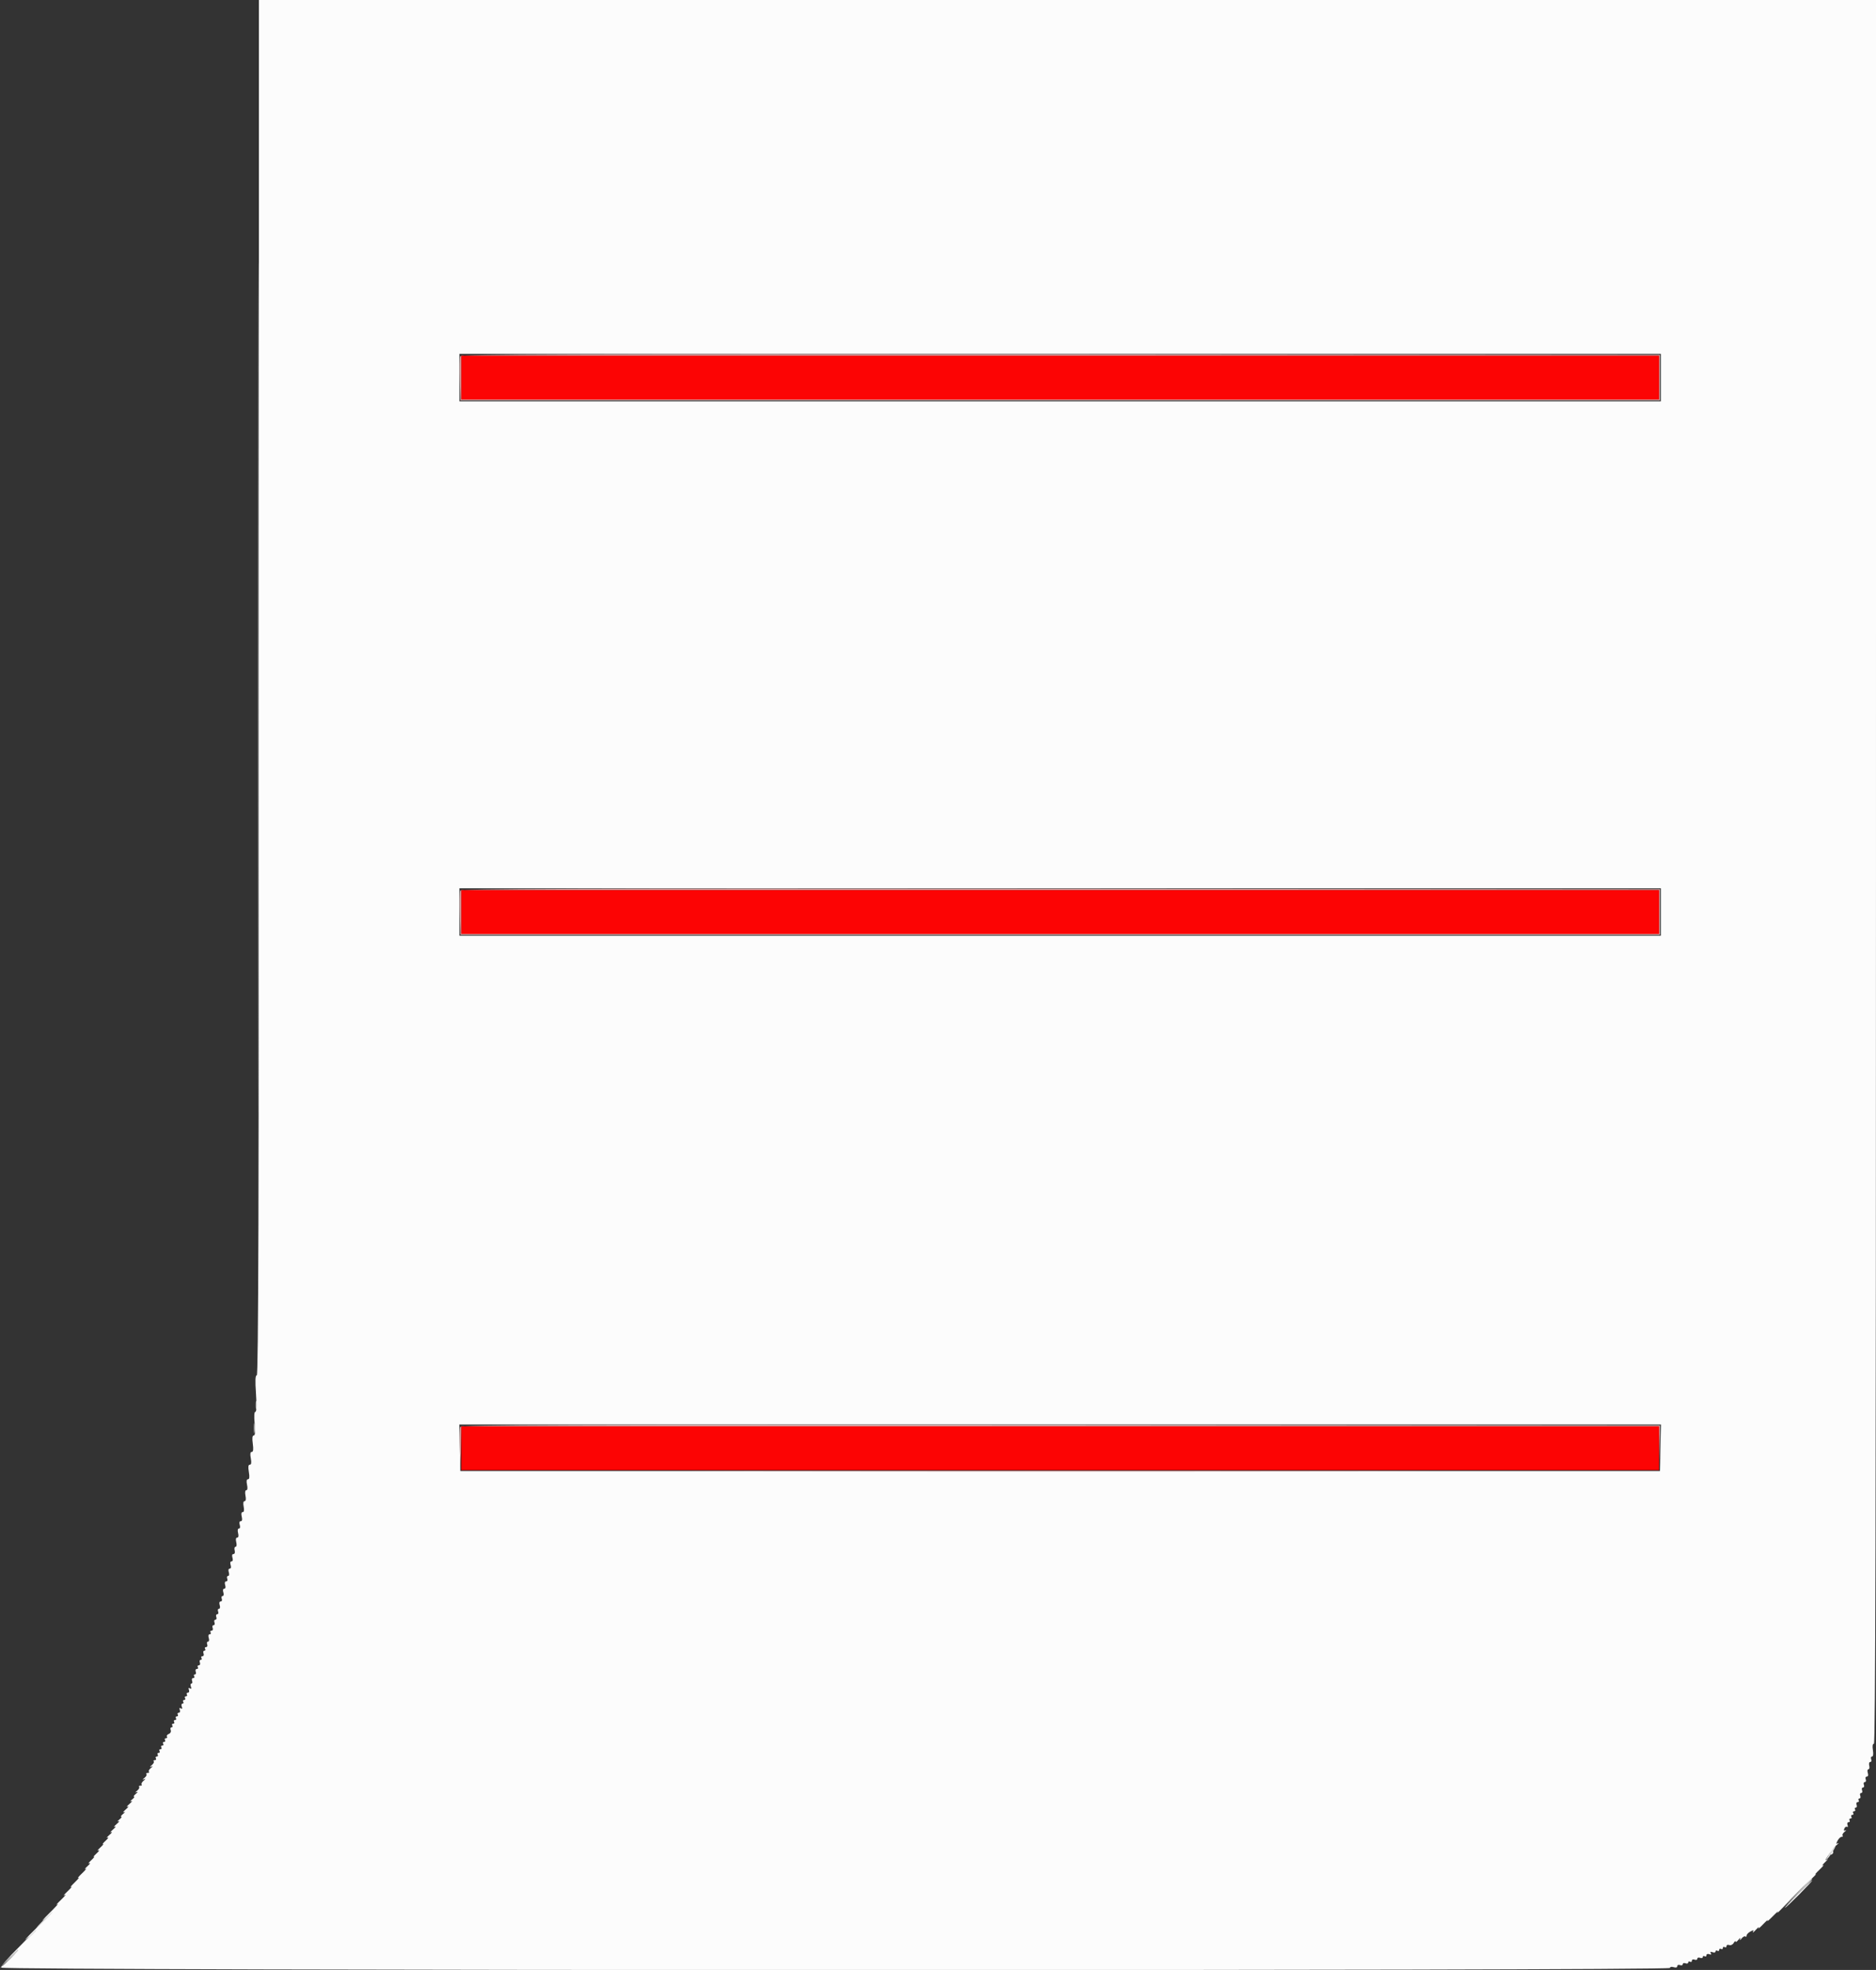 <svg id="svg" version="1.1" xmlns="http://www.w3.org/2000/svg" xmlns:xlink="http://www.w3.org/1999/xlink" width="400" height="419.825" viewBox="0, 0, 400,419.825"><rect x="0" y="0" width="400" height="419.825" fill="#333333" stroke="none"/><g id="svgg"><path id="path0" d="M55.199 146.550 C 55.199 256.211,55.087 293.100,54.755 293.100 C 54.433 293.100,54.385 294.175,54.578 296.987 C 54.753 299.518,54.709 300.875,54.454 300.875 C 54.207 300.875,54.149 301.806,54.298 303.401 C 54.462 305.154,54.400 305.928,54.097 305.928 C 53.802 305.928,53.737 306.498,53.899 307.677 C 54.066 308.899,54.000 309.427,53.680 309.427 C 53.365 309.427,53.301 309.856,53.476 310.787 C 53.652 311.728,53.587 312.148,53.265 312.148 C 52.936 312.148,52.876 312.607,53.061 313.703 C 53.243 314.779,53.184 315.258,52.870 315.258 C 52.568 315.258,52.502 315.648,52.672 316.424 C 52.831 317.144,52.772 317.590,52.519 317.590 C 52.271 317.590,52.201 318.050,52.342 318.756 C 52.488 319.486,52.416 319.922,52.148 319.922 C 51.880 319.922,51.807 320.358,51.953 321.088 C 52.104 321.841,52.029 322.255,51.742 322.255 C 51.462 322.255,51.387 322.614,51.541 323.226 C 51.698 323.850,51.621 324.198,51.328 324.198 C 51.048 324.198,50.966 324.499,51.118 324.976 C 51.261 325.428,51.187 325.753,50.942 325.753 C 50.686 325.753,50.616 326.135,50.764 326.725 C 50.916 327.331,50.843 327.697,50.569 327.697 C 50.296 327.697,50.223 328.062,50.375 328.669 C 50.515 329.227,50.451 329.640,50.224 329.640 C 50.007 329.640,49.921 329.990,50.033 330.418 C 50.152 330.872,50.045 331.195,49.776 331.195 C 49.493 331.195,49.411 331.494,49.563 331.973 C 49.710 332.438,49.633 332.750,49.368 332.750 C 49.104 332.750,49.026 333.062,49.174 333.528 C 49.322 333.993,49.244 334.305,48.980 334.305 C 48.715 334.305,48.637 334.617,48.785 335.083 C 48.924 335.519,48.855 335.860,48.629 335.860 C 48.408 335.860,48.327 336.122,48.450 336.443 C 48.573 336.764,48.469 337.026,48.218 337.026 C 47.938 337.026,47.857 337.328,48.008 337.804 C 48.156 338.269,48.078 338.581,47.813 338.581 C 47.549 338.581,47.471 338.893,47.619 339.359 C 47.757 339.795,47.689 340.136,47.463 340.136 C 47.242 340.136,47.161 340.398,47.284 340.719 C 47.407 341.040,47.302 341.302,47.051 341.302 C 46.772 341.302,46.690 341.604,46.842 342.080 C 46.980 342.516,46.911 342.857,46.686 342.857 C 46.464 342.857,46.384 343.120,46.507 343.440 C 46.630 343.761,46.542 344.023,46.312 344.023 C 46.082 344.023,45.995 344.286,46.118 344.606 C 46.241 344.927,46.154 345.190,45.924 345.190 C 45.694 345.190,45.606 345.452,45.729 345.773 C 45.852 346.093,45.765 346.356,45.535 346.356 C 45.305 346.356,45.217 346.618,45.340 346.939 C 45.464 347.259,45.360 347.522,45.111 347.522 C 44.862 347.522,44.766 347.697,44.898 347.911 C 45.030 348.124,44.941 348.299,44.700 348.299 C 44.439 348.299,44.362 348.613,44.509 349.077 C 44.648 349.513,44.579 349.854,44.353 349.854 C 44.132 349.854,44.051 350.117,44.174 350.437 C 44.297 350.758,44.194 351.020,43.945 351.020 C 43.695 351.020,43.600 351.195,43.732 351.409 C 43.864 351.623,43.792 351.798,43.573 351.798 C 43.353 351.798,43.274 352.060,43.397 352.381 C 43.520 352.702,43.417 352.964,43.167 352.964 C 42.918 352.964,42.822 353.139,42.954 353.353 C 43.086 353.567,43.015 353.741,42.795 353.741 C 42.575 353.741,42.496 354.004,42.619 354.325 C 42.742 354.645,42.639 354.908,42.390 354.908 C 42.141 354.908,42.045 355.083,42.177 355.296 C 42.309 355.510,42.213 355.685,41.964 355.685 C 41.715 355.685,41.611 355.948,41.734 356.268 C 41.857 356.589,41.778 356.851,41.559 356.851 C 41.339 356.851,41.267 357.026,41.399 357.240 C 41.532 357.454,41.436 357.629,41.186 357.629 C 40.937 357.629,40.834 357.891,40.957 358.212 C 41.080 358.533,41.017 358.795,40.816 358.795 C 40.616 358.795,40.564 359.086,40.700 359.442 C 40.866 359.874,40.799 359.996,40.498 359.810 C 40.204 359.629,40.128 359.741,40.279 360.135 C 40.407 360.468,40.307 360.739,40.058 360.739 C 39.808 360.739,39.712 360.914,39.845 361.127 C 39.977 361.341,39.889 361.516,39.650 361.516 C 39.411 361.516,39.324 361.691,39.456 361.905 C 39.588 362.119,39.500 362.293,39.261 362.293 C 39.022 362.293,38.935 362.468,39.067 362.682 C 39.199 362.896,39.128 363.071,38.908 363.071 C 38.688 363.071,38.620 363.362,38.757 363.718 C 38.922 364.150,38.855 364.272,38.554 364.086 C 38.260 363.904,38.184 364.017,38.336 364.411 C 38.463 364.744,38.364 365.015,38.114 365.015 C 37.865 365.015,37.769 365.190,37.901 365.403 C 38.033 365.617,37.946 365.792,37.707 365.792 C 37.467 365.792,37.380 365.967,37.512 366.181 C 37.644 366.395,37.557 366.569,37.318 366.569 C 37.079 366.569,36.991 366.744,37.123 366.958 C 37.256 367.172,37.168 367.347,36.929 367.347 C 36.690 367.347,36.603 367.522,36.735 367.736 C 36.867 367.949,36.795 368.124,36.575 368.124 C 36.356 368.124,36.276 368.385,36.398 368.704 C 36.525 369.035,36.354 369.386,36.000 369.522 C 35.658 369.653,35.475 369.917,35.594 370.109 C 35.712 370.300,35.613 370.457,35.374 370.457 C 35.135 370.457,35.048 370.632,35.180 370.845 C 35.312 371.059,35.224 371.234,34.985 371.234 C 34.746 371.234,34.659 371.409,34.791 371.623 C 34.923 371.837,34.836 372.012,34.597 372.012 C 34.358 372.012,34.270 372.187,34.402 372.400 C 34.534 372.614,34.447 372.789,34.208 372.789 C 33.969 372.789,33.881 372.964,34.014 373.178 C 34.146 373.392,34.058 373.567,33.819 373.567 C 33.580 373.567,33.493 373.741,33.625 373.955 C 33.757 374.169,33.670 374.344,33.431 374.344 C 33.191 374.344,33.104 374.519,33.236 374.733 C 33.368 374.947,33.262 375.121,33.000 375.121 C 32.738 375.121,32.637 375.235,32.777 375.375 C 32.916 375.514,32.726 375.877,32.355 376.181 C 31.906 376.550,31.875 376.650,32.264 376.482 C 32.653 376.314,32.623 376.414,32.173 376.783 C 31.802 377.087,31.613 377.450,31.752 377.589 C 31.891 377.729,31.772 377.843,31.487 377.843 C 31.202 377.843,31.082 377.956,31.222 378.096 C 31.361 378.235,31.171 378.598,30.801 378.902 C 30.351 379.271,30.320 379.371,30.709 379.203 C 31.099 379.035,31.068 379.135,30.618 379.504 C 30.247 379.809,30.058 380.171,30.197 380.311 C 30.336 380.450,30.217 380.564,29.932 380.564 C 29.647 380.564,29.528 380.678,29.667 380.817 C 29.806 380.956,29.616 381.319,29.246 381.623 C 28.796 381.992,28.765 382.092,29.155 381.924 C 29.475 381.786,29.398 381.948,28.983 382.284 C 28.568 382.621,28.383 382.896,28.571 382.896 C 28.760 382.896,28.575 383.171,28.160 383.508 C 27.745 383.844,27.668 384.004,27.988 383.863 C 28.309 383.722,28.134 383.986,27.600 384.451 C 27.065 384.916,26.890 385.178,27.211 385.034 C 27.532 384.890,27.357 385.152,26.822 385.617 C 26.288 386.082,26.113 386.346,26.433 386.205 C 26.754 386.064,26.677 386.224,26.262 386.560 C 25.847 386.897,25.662 387.172,25.850 387.172 C 26.039 387.172,25.854 387.447,25.439 387.784 C 25.024 388.120,24.947 388.280,25.267 388.139 C 25.588 387.998,25.413 388.262,24.879 388.727 C 24.344 389.192,24.169 389.454,24.490 389.310 C 24.810 389.166,24.636 389.428,24.101 389.893 C 23.567 390.358,23.392 390.620,23.712 390.476 C 24.033 390.332,23.858 390.595,23.324 391.059 C 22.789 391.524,22.614 391.782,22.935 391.633 C 23.256 391.485,23.072 391.775,22.528 392.280 C 21.983 392.784,21.729 393.110,21.963 393.003 C 22.197 392.896,21.943 393.221,21.398 393.726 C 20.854 394.230,20.671 394.517,20.991 394.363 C 21.312 394.210,21.129 394.497,20.584 395.001 C 20.040 395.506,19.785 395.831,20.019 395.724 C 20.253 395.617,19.999 395.942,19.455 396.447 C 18.910 396.951,18.727 397.238,19.048 397.085 C 19.368 396.931,19.185 397.218,18.641 397.722 C 18.096 398.227,17.921 398.483,18.252 398.291 C 18.583 398.100,18.232 398.537,17.473 399.263 C 16.713 399.989,16.371 400.408,16.712 400.194 C 17.053 399.981,16.705 400.418,15.938 401.166 C 15.171 401.914,14.822 402.352,15.163 402.138 C 15.505 401.924,15.162 402.343,14.403 403.069 C 13.644 403.795,13.372 404.160,13.800 403.880 C 14.227 403.600,13.867 404.056,13.000 404.893 C 12.132 405.729,11.784 406.152,12.227 405.831 C 12.669 405.510,11.880 406.385,10.474 407.775 C 9.067 409.164,8.636 409.689,9.516 408.941 C 10.396 408.192,9.523 409.155,7.576 411.079 C 5.629 413.003,4.843 413.878,5.829 413.022 C 6.815 412.167,5.921 413.129,3.841 415.160 C 1.759 417.194,0.149 419.072,0.258 419.341 C 0.520 419.991,356.074 420.057,356.074 419.407 C 356.074 419.172,356.408 419.101,356.851 419.242 C 357.327 419.393,357.629 419.312,357.629 419.032 C 357.629 418.781,357.891 418.676,358.212 418.799 C 358.533 418.923,358.795 418.835,358.795 418.605 C 358.795 418.375,359.057 418.288,359.378 418.411 C 359.699 418.534,359.961 418.455,359.961 418.235 C 359.961 418.015,360.136 417.944,360.350 418.076 C 360.564 418.208,360.739 418.112,360.739 417.863 C 360.739 417.613,361.001 417.510,361.322 417.633 C 361.642 417.756,361.905 417.669,361.905 417.439 C 361.905 417.209,362.167 417.121,362.488 417.245 C 362.809 417.368,363.071 417.289,363.071 417.069 C 363.071 416.849,363.246 416.777,363.460 416.910 C 363.673 417.042,363.848 416.946,363.848 416.697 C 363.848 416.447,364.119 416.347,364.452 416.475 C 364.846 416.626,364.958 416.550,364.777 416.256 C 364.591 415.955,364.713 415.888,365.145 416.054 C 365.501 416.190,365.792 416.122,365.792 415.903 C 365.792 415.683,365.967 415.611,366.181 415.743 C 366.395 415.876,366.569 415.788,366.569 415.549 C 366.569 415.310,366.744 415.223,366.958 415.355 C 367.172 415.487,367.347 415.399,367.347 415.160 C 367.347 414.921,367.522 414.834,367.736 414.966 C 367.949 415.098,368.124 415.002,368.124 414.753 C 368.124 414.504,368.382 414.399,368.697 414.520 C 369.013 414.641,369.444 414.442,369.657 414.075 C 369.870 413.710,370.050 413.576,370.056 413.777 C 370.063 413.978,370.343 413.803,370.680 413.388 C 371.016 412.973,371.178 412.896,371.040 413.217 C 370.872 413.606,370.972 413.575,371.341 413.126 C 371.645 412.755,372.008 412.565,372.147 412.704 C 372.286 412.844,372.400 412.760,372.400 412.518 C 372.400 412.276,372.771 411.879,373.225 411.637 C 373.890 411.281,373.994 411.297,373.765 411.720 C 373.609 412.009,373.894 411.799,374.399 411.255 C 374.903 410.710,375.159 410.535,374.968 410.866 C 374.776 411.197,375.213 410.846,375.939 410.087 C 376.665 409.327,377.085 408.984,376.871 409.323 C 376.657 409.662,377.182 409.224,378.037 408.350 C 378.892 407.476,379.329 407.124,379.009 407.568 C 378.688 408.012,379.529 407.196,380.876 405.755 C 382.224 404.313,384.326 402.210,385.547 401.081 C 386.769 399.952,387.493 399.203,387.158 399.417 C 386.823 399.631,387.170 399.212,387.929 398.486 C 388.689 397.760,389.041 397.322,388.712 397.514 C 388.383 397.705,388.564 397.425,389.116 396.890 C 389.667 396.356,389.862 396.093,389.549 396.307 C 389.142 396.585,389.179 396.390,389.676 395.627 C 390.333 394.617,391.030 394.050,390.439 395.007 C 390.266 395.287,390.333 395.350,390.617 395.174 C 390.867 395.019,390.956 394.706,390.815 394.478 C 390.674 394.249,390.977 393.721,391.489 393.305 C 392.001 392.888,392.184 392.670,391.895 392.822 C 391.472 393.043,391.456 392.937,391.812 392.272 C 392.054 391.819,392.451 391.448,392.693 391.448 C 392.935 391.448,393.019 391.334,392.879 391.195 C 392.740 391.056,392.930 390.693,393.301 390.389 C 393.671 390.084,393.758 389.945,393.493 390.079 C 393.177 390.239,393.091 390.116,393.242 389.721 C 393.369 389.391,393.628 389.216,393.817 389.332 C 394.006 389.449,394.056 389.273,393.929 388.941 C 393.801 388.609,393.901 388.338,394.150 388.338 C 394.400 388.338,394.496 388.163,394.363 387.949 C 394.231 387.736,394.319 387.561,394.558 387.561 C 394.797 387.561,394.884 387.386,394.752 387.172 C 394.620 386.958,394.708 386.783,394.947 386.783 C 395.186 386.783,395.273 386.608,395.141 386.395 C 395.009 386.181,395.096 386.006,395.335 386.006 C 395.574 386.006,395.662 385.831,395.530 385.617 C 395.398 385.403,395.469 385.228,395.689 385.228 C 395.909 385.228,395.988 384.966,395.865 384.645 C 395.742 384.325,395.845 384.062,396.094 384.062 C 396.343 384.062,396.439 383.887,396.307 383.673 C 396.175 383.460,396.247 383.285,396.466 383.285 C 396.686 383.285,396.765 383.022,396.642 382.702 C 396.519 382.381,396.606 382.119,396.836 382.119 C 397.066 382.119,397.154 381.856,397.031 381.535 C 396.908 381.215,396.995 380.952,397.225 380.952 C 397.455 380.952,397.543 380.690,397.419 380.369 C 397.296 380.049,397.384 379.786,397.614 379.786 C 397.844 379.786,397.931 379.524,397.808 379.203 C 397.685 378.882,397.790 378.620,398.041 378.620 C 398.321 378.620,398.402 378.319,398.251 377.843 C 398.115 377.415,398.174 377.065,398.383 377.065 C 398.591 377.065,398.670 376.715,398.558 376.288 C 398.446 375.860,398.544 375.510,398.776 375.510 C 399.008 375.510,399.097 375.248,398.974 374.927 C 398.851 374.606,398.933 374.344,399.157 374.344 C 399.403 374.344,399.476 373.811,399.342 372.983 C 399.200 372.108,399.276 371.623,399.556 371.623 C 399.876 371.623,399.992 322.548,399.998 185.811 L 400.005 0.000 227.602 0.000 L 55.199 0.000 55.199 146.550 M354.130 80.466 L 354.130 85.520 226.045 85.520 L 97.959 85.520 97.959 80.466 L 97.959 75.413 226.045 75.413 L 354.130 75.413 354.130 80.466 M354.130 194.363 L 354.130 199.417 226.045 199.417 L 97.959 199.417 97.959 194.363 L 97.959 189.310 226.045 189.310 L 354.130 189.310 354.130 194.363 M354.045 308.552 L 353.936 313.508 226.045 313.508 L 98.154 313.508 98.045 308.552 L 97.936 303.596 226.045 303.596 L 354.153 303.596 354.045 308.552 M383.285 403.693 C 381.692 405.296,380.476 406.608,380.583 406.608 C 380.690 406.608,382.081 405.296,383.673 403.693 C 385.266 402.089,386.482 400.777,386.375 400.777 C 386.268 400.777,384.878 402.089,383.285 403.693 M2.332 417.298 C 1.388 418.260,0.528 419.048,0.421 419.048 C 0.314 419.048,0.999 418.260,1.944 417.298 C 2.888 416.336,3.748 415.549,3.855 415.549 C 3.962 415.549,3.277 416.336,2.332 417.298 " stroke="none" fill="#fcfcfc" fill-rule="evenodd"></path><path id="path1" d="M98.128 75.922 C 98.020 76.203,97.982 78.433,98.043 80.879 L 98.154 85.326 226.045 85.326 L 353.936 85.326 353.936 80.466 L 353.936 75.607 226.130 75.510 C 120.922 75.429,98.289 75.502,98.128 75.922 M353.741 80.466 L 353.741 85.131 226.045 85.131 L 98.348 85.131 98.348 80.466 L 98.348 75.802 226.045 75.802 L 353.741 75.802 353.741 80.466 M98.128 189.819 C 98.020 190.100,97.982 192.330,98.043 194.776 L 98.154 199.223 226.045 199.223 L 353.936 199.223 353.936 194.363 L 353.936 189.504 226.130 189.407 C 120.922 189.326,98.289 189.399,98.128 189.819 M353.741 194.363 L 353.741 199.028 226.045 199.028 L 98.348 199.028 98.348 194.363 L 98.348 189.699 226.045 189.699 L 353.741 189.699 353.741 194.363 M98.128 304.106 C 98.020 304.387,97.988 306.530,98.057 308.869 L 98.183 313.120 98.265 308.552 L 98.348 303.984 226.032 303.984 L 353.717 303.984 353.847 308.552 L 353.976 313.120 353.956 308.455 L 353.936 303.790 226.130 303.692 C 120.768 303.612,98.289 303.684,98.128 304.106 M162.422 313.605 C 197.556 313.660,254.932 313.660,289.925 313.605 C 324.917 313.551,296.171 313.506,226.045 313.506 C 155.918 313.506,127.288 313.551,162.422 313.605 " stroke="none" fill="#e4acac" fill-rule="evenodd"></path><path id="path2" d="M98.348 80.466 L 98.348 85.131 226.045 85.131 L 353.741 85.131 353.741 80.466 L 353.741 75.802 226.045 75.802 L 98.348 75.802 98.348 80.466 M98.348 194.363 L 98.348 199.028 226.045 199.028 L 353.741 199.028 353.741 194.363 L 353.741 189.699 226.045 189.699 L 98.348 189.699 98.348 194.363 M98.348 308.649 L 98.348 313.314 226.045 313.314 L 353.741 313.314 353.741 308.649 L 353.741 303.984 226.045 303.984 L 98.348 303.984 98.348 308.649 " stroke="none" fill="#fc0404" fill-rule="evenodd"></path><path id="path3" d="M55.003 146.550 C 55.003 227.259,55.047 260.277,55.102 219.922 C 55.157 179.568,55.157 113.533,55.102 73.178 C 55.047 32.823,55.003 65.841,55.003 146.550 M54.520 299.514 C 54.524 300.369,54.604 300.673,54.697 300.190 C 54.790 299.706,54.786 299.007,54.689 298.635 C 54.592 298.263,54.515 298.659,54.520 299.514 M54.139 304.373 C 54.139 305.335,54.215 305.729,54.307 305.248 C 54.400 304.767,54.400 303.980,54.307 303.499 C 54.215 303.017,54.139 303.411,54.139 304.373 " stroke="none" fill="#cccccc" fill-rule="evenodd"></path><path id="path4" d="M390.073 395.044 C 389.474 395.952,389.232 396.491,389.535 396.240 C 390.119 395.758,391.608 393.392,391.327 393.392 C 391.237 393.392,390.672 394.135,390.073 395.044 M383.081 403.596 L 379.981 406.803 383.188 403.702 C 384.951 401.997,386.395 400.553,386.395 400.495 C 386.395 400.212,385.961 400.617,383.081 403.596 M9.329 409.135 C 8.385 410.097,7.700 410.884,7.807 410.884 C 7.914 410.884,8.774 410.097,9.718 409.135 C 10.662 408.173,11.347 407.386,11.241 407.386 C 11.134 407.386,10.274 408.173,9.329 409.135 M5.622 413.314 L 3.693 415.355 5.734 413.426 C 7.630 411.633,7.953 411.273,7.663 411.273 C 7.601 411.273,6.683 412.191,5.622 413.314 M1.735 417.590 L -0.194 419.631 1.846 417.702 C 2.969 416.641,3.887 415.722,3.887 415.661 C 3.887 415.371,3.527 415.694,1.735 417.590 " stroke="none" fill="#dcdcdc" fill-rule="evenodd"></path></g></svg>